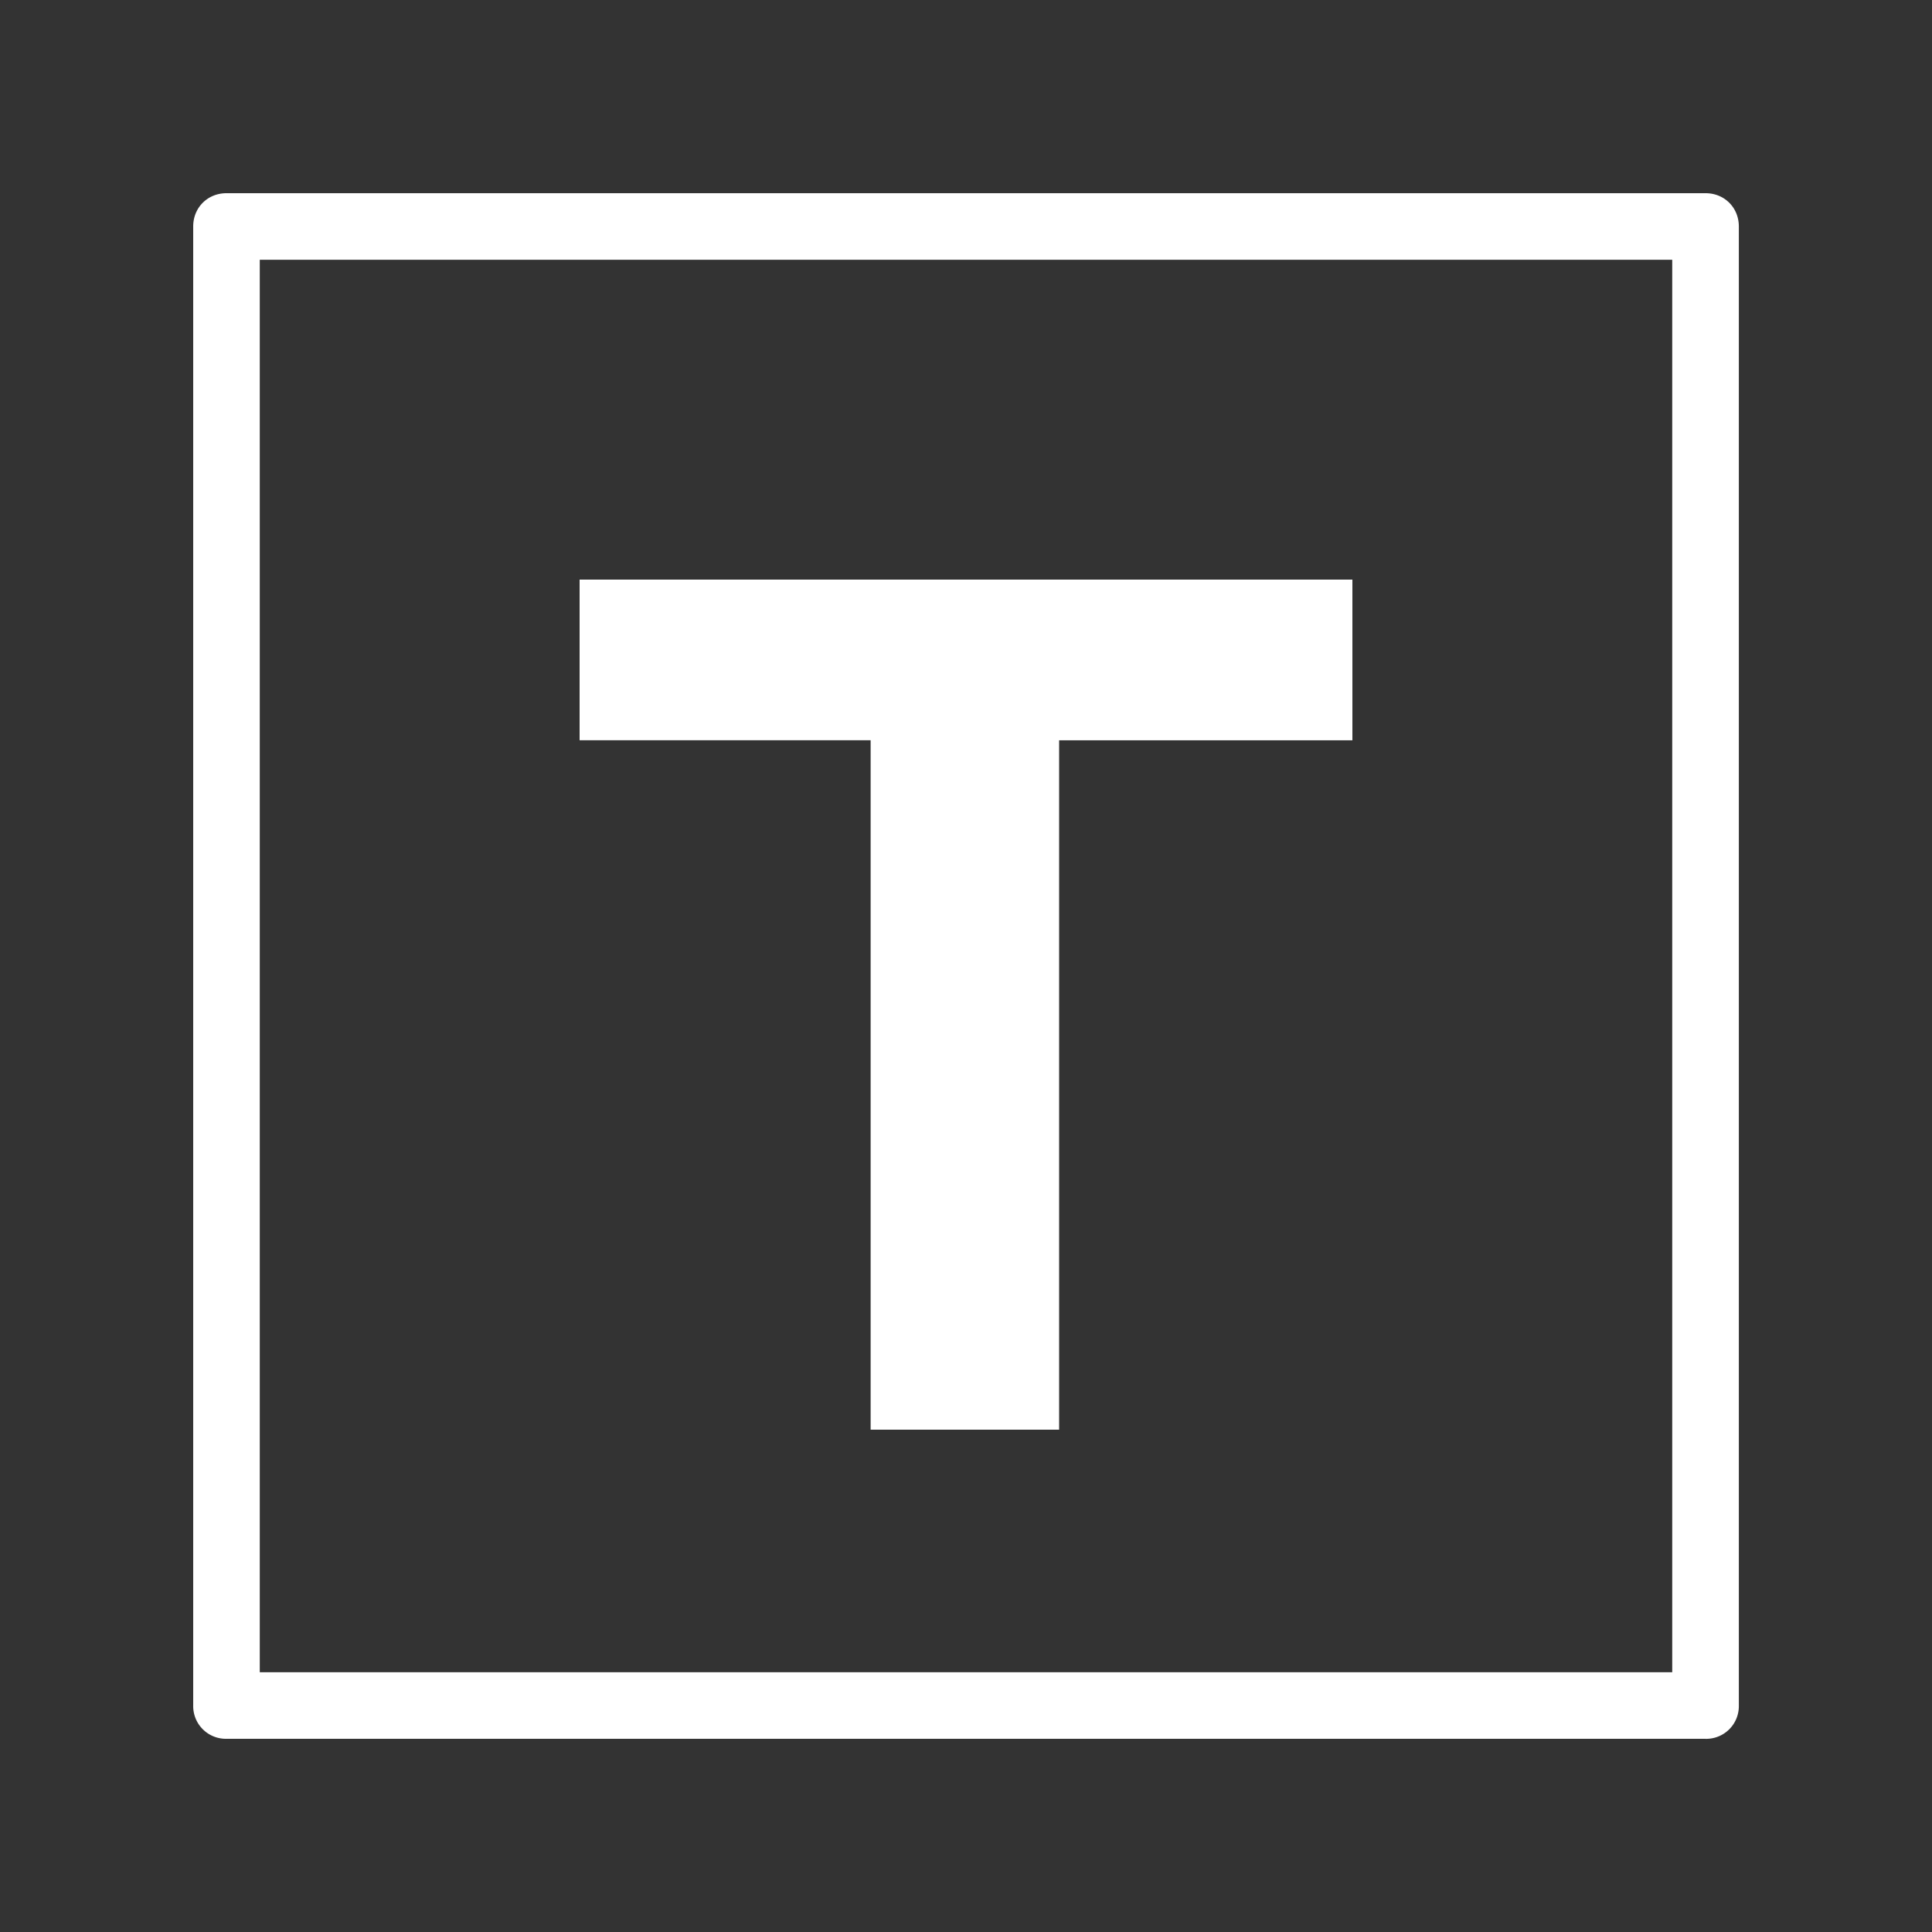 <?xml version="1.0" standalone="no"?><!DOCTYPE svg PUBLIC "-//W3C//DTD SVG 1.1//EN" "http://www.w3.org/Graphics/SVG/1.1/DTD/svg11.dtd"><svg class="icon" width="200px" height="200.00px" viewBox="0 0 1024 1024" version="1.1" xmlns="http://www.w3.org/2000/svg"><rect x="0" y="0" width="1024" height="1024" fill="#333333" stroke="none"/><path d="M903.967 921.6H120.013A17.326 17.326 0 0 1 102.4 903.967V120.013C102.4 110.039 110.039 102.4 120.033 102.4H903.987c9.994 0 17.633 7.639 17.633 17.633V903.987a17.326 17.326 0 0 1-17.633 17.633zM137.687 886.313h748.626V137.687H137.687v748.626z" fill="#ffffff" /><path d="M461.455 392.356H307.2V307.2h409.6v85.156h-155.443V757.76h-99.901z" fill="#ffffff" /></svg>